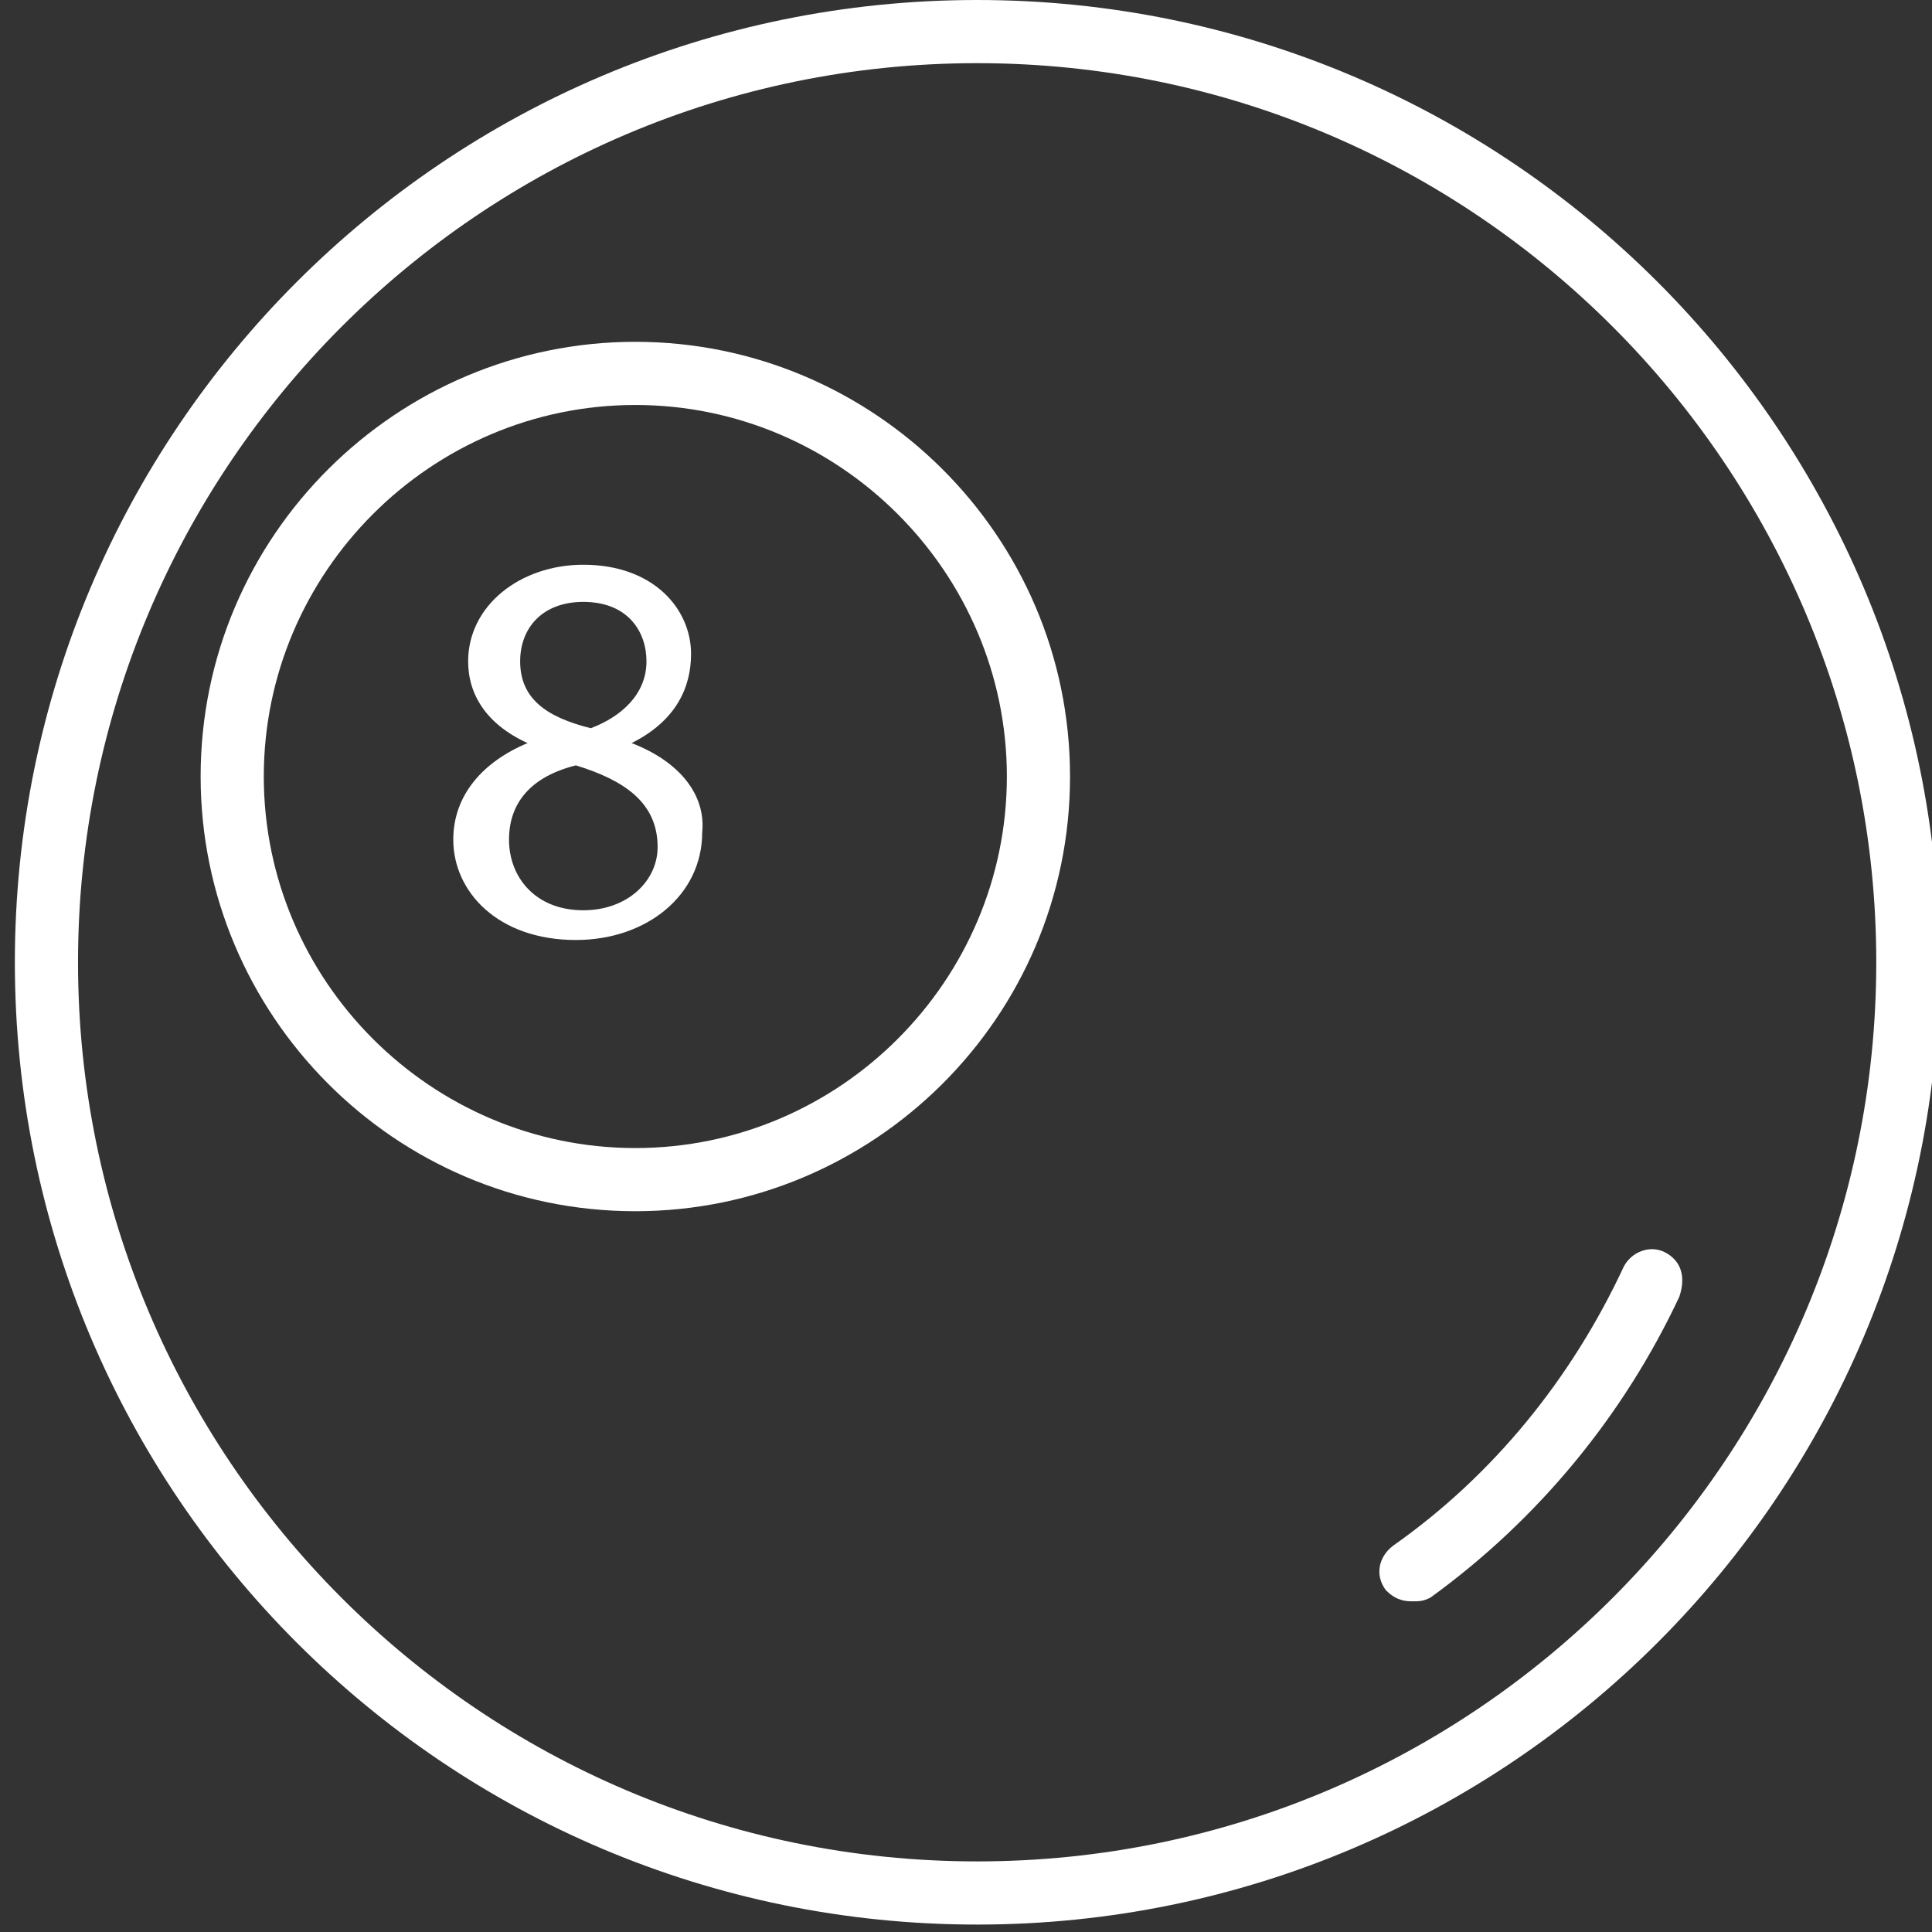 <?xml version="1.0" encoding="utf-8"?>
<!-- Generator: Adobe Illustrator 23.0.2, SVG Export Plug-In . SVG Version: 6.00 Build 0)  -->
<svg version="1.1" id="Layer_1" xmlns="http://www.w3.org/2000/svg" xmlns:xlink="http://www.w3.org/1999/xlink" x="0px" y="0px"
	 viewBox="0 0 52 52" style="enable-background:new 0 0 52 52;" xml:space="preserve">
<rect x="0" y="0" width="52" height="52" fill="#333333" stroke="none"/>
<style type="text/css">
	.st0{fill:#FFFFFF;}
</style>
<g>
	<g>
		<path class="st0" d="M26.3,0C12,0,0.4,11.6,0.4,25.9S12,51.8,26.3,51.8s25.9-11.6,25.9-25.9S40.6,0,26.3,0z M26.3,50.1
			c-13.4,0-24.2-10.9-24.2-24.2S12.9,1.7,26.3,1.7s24.2,10.9,24.2,24.2S39.7,50.1,26.3,50.1z"/>
	</g>
</g>
<g>
	<g>
		<path class="st0" d="M44.8,33.7c-0.4-0.2-0.9,0-1.1,0.4c-1.4,3-3.5,5.6-6.2,7.5c-0.4,0.3-0.5,0.8-0.2,1.2c0.2,0.2,0.4,0.3,0.7,0.3
			c0.2,0,0.3,0,0.5-0.1c2.9-2.1,5.2-4.9,6.7-8.1C45.4,34.3,45.2,33.9,44.8,33.7z"/>
	</g>
</g>
<g>
	<g>
		<path class="st0" d="M17.1,9.2c-6.4,0-11.7,5.2-11.7,11.7c0,6.4,5.2,11.7,11.7,11.7c6.4,0,11.7-5.2,11.7-11.7
			C28.8,14.4,23.5,9.2,17.1,9.2z M17.1,30.9c-5.5,0-10-4.5-10-10s4.5-10,10-10s10,4.5,10,10S22.6,30.9,17.1,30.9z"/>
	</g>
</g>
<g>
	<g>
		<path class="st0" d="M17,20L17,20c1.2-0.6,1.6-1.5,1.6-2.4c0-1.2-1-2.4-2.9-2.4c-1.7,0-3.1,1.1-3.1,2.6c0,0.9,0.5,1.7,1.6,2.2l0,0
			c-1.2,0.5-2,1.4-2,2.6c0,1.4,1.2,2.7,3.3,2.7c1.9,0,3.4-1.2,3.4-2.9C19,21.4,18.3,20.5,17,20z M14,17.8c0-0.9,0.6-1.6,1.7-1.6
			c1.2,0,1.7,0.8,1.7,1.6c0,0.9-0.7,1.5-1.5,1.8C14.7,19.3,14,18.8,14,17.8z M15.7,24.5c-1.3,0-2-0.9-2-1.9c0-1,0.6-1.7,1.8-2
			c1.3,0.4,2.2,1,2.2,2.2C17.7,23.7,16.9,24.5,15.7,24.5z"/>
	</g>
</g>
</svg>
